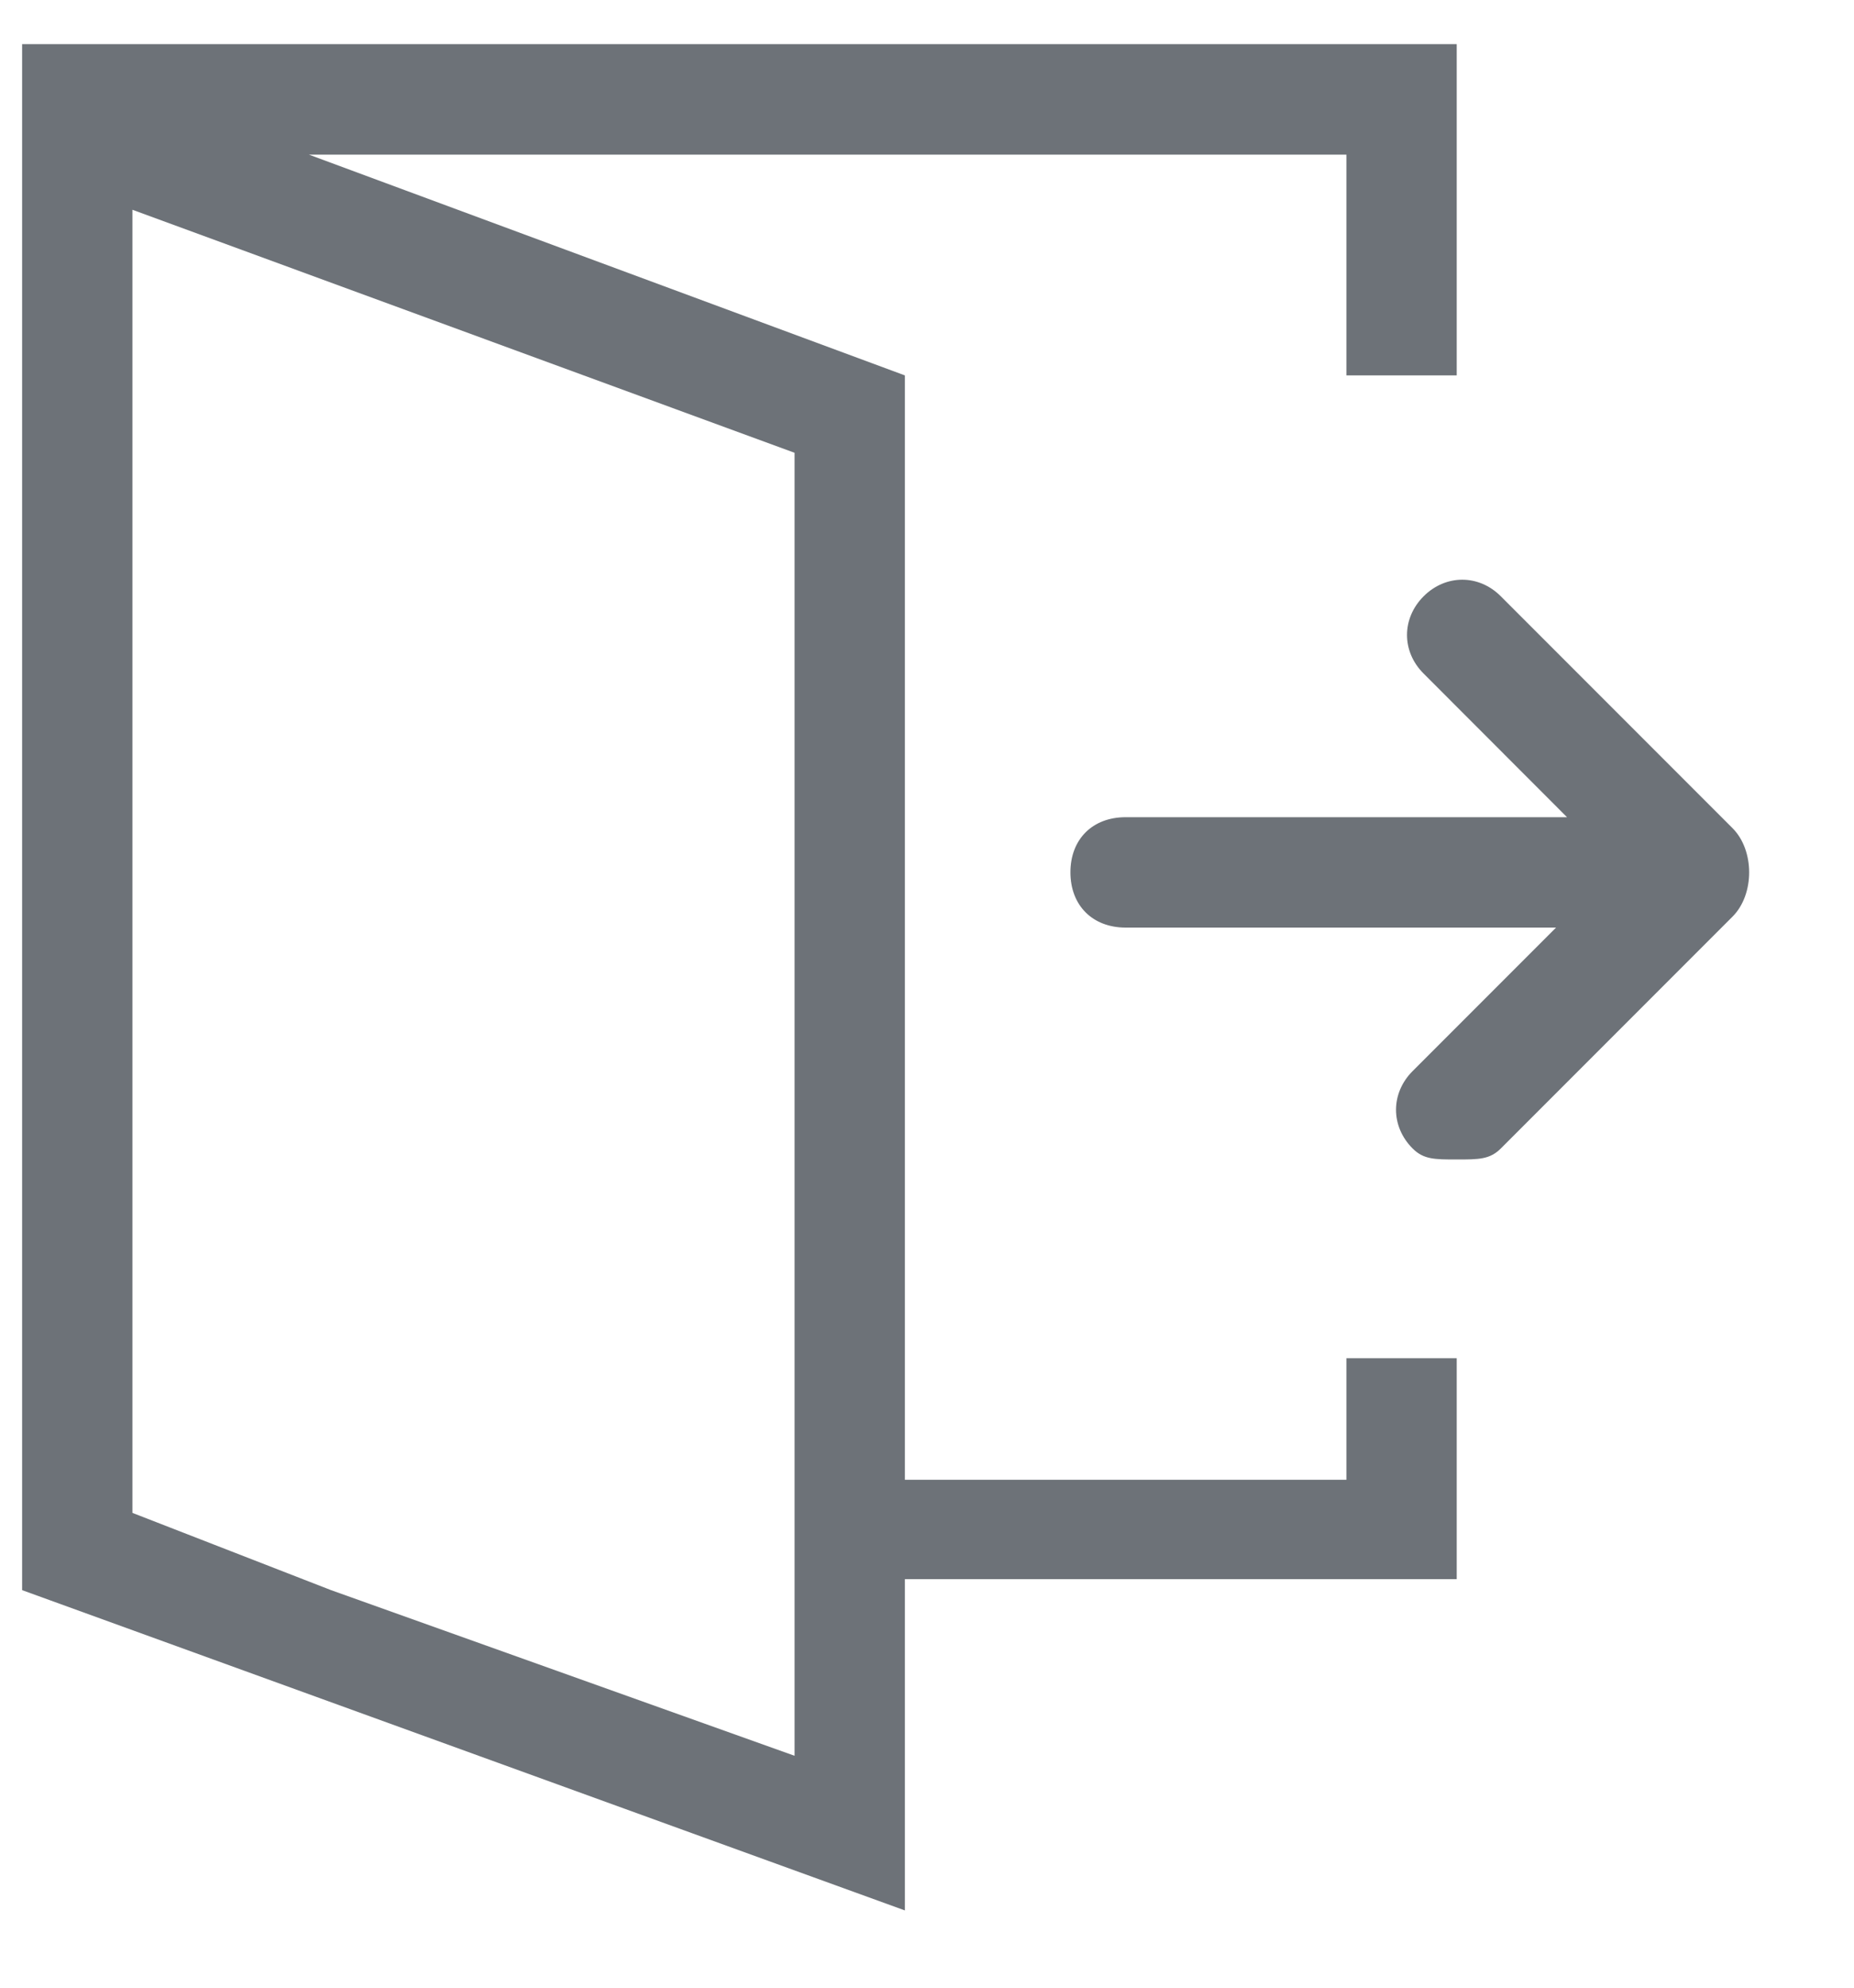 <?xml version="1.0" encoding="UTF-8"?>
<svg width="14px" height="15px" viewBox="0 0 14 15" version="1.1" xmlns="http://www.w3.org/2000/svg" xmlns:xlink="http://www.w3.org/1999/xlink">
    <title>ecittuichu</title>
    <desc>Created with Sketch.</desc>
    <g id="IM-群聊" stroke="none" stroke-width="1" fill="none" fill-rule="evenodd">
        <g id="自定义预设-4" transform="translate(-18, -559)" fill-rule="nonzero">
            <g id="群-资料-删除并退出" transform="translate(14, 554)">
                <g id="退出2" transform="translate(0, 2)">
                    <rect id="矩形" fill="#000000" opacity="0" x="0" y="0" width="20" height="20"></rect>
                    <path d="M17.083,9.25 L15.333,7.5 C15.167,7.333 14.917,7.333 14.75,7.5 C14.583,7.667 14.583,7.917 14.75,8.083 L15.833,9.167 L12.5,9.167 C12.25,9.167 12.083,9.333 12.083,9.583 C12.083,9.833 12.25,10 12.5,10 L15.75,10 L14.667,11.083 C14.5,11.25 14.5,11.5 14.667,11.667 C14.75,11.75 14.833,11.75 15,11.75 C15.167,11.75 15.25,11.75 15.333,11.667 L17.083,9.917 C17.25,9.75 17.25,9.417 17.083,9.25 L17.083,9.25 Z" id="路径" fill="#6D7278"></path>
                    <path d="M14.167,14.167 L10.833,14.167 L10.833,5.833 L6.333,4.167 L14.167,4.167 L14.167,5.833 L15,5.833 L15,3.333 L4.167,3.333 L4.167,15 L10.833,17.417 L10.833,14.917 L15,14.917 L15,13.25 L14.167,13.25 L14.167,14.167 L14.167,14.167 Z M10,16.25 L6.5,15 L5,14.417 L5,4.583 L10,6.417 L10,16.25 L10,16.25 Z" id="形状" fill="#6D7278"></path>
                </g>
            </g>
        </g>
    </g>
</svg>